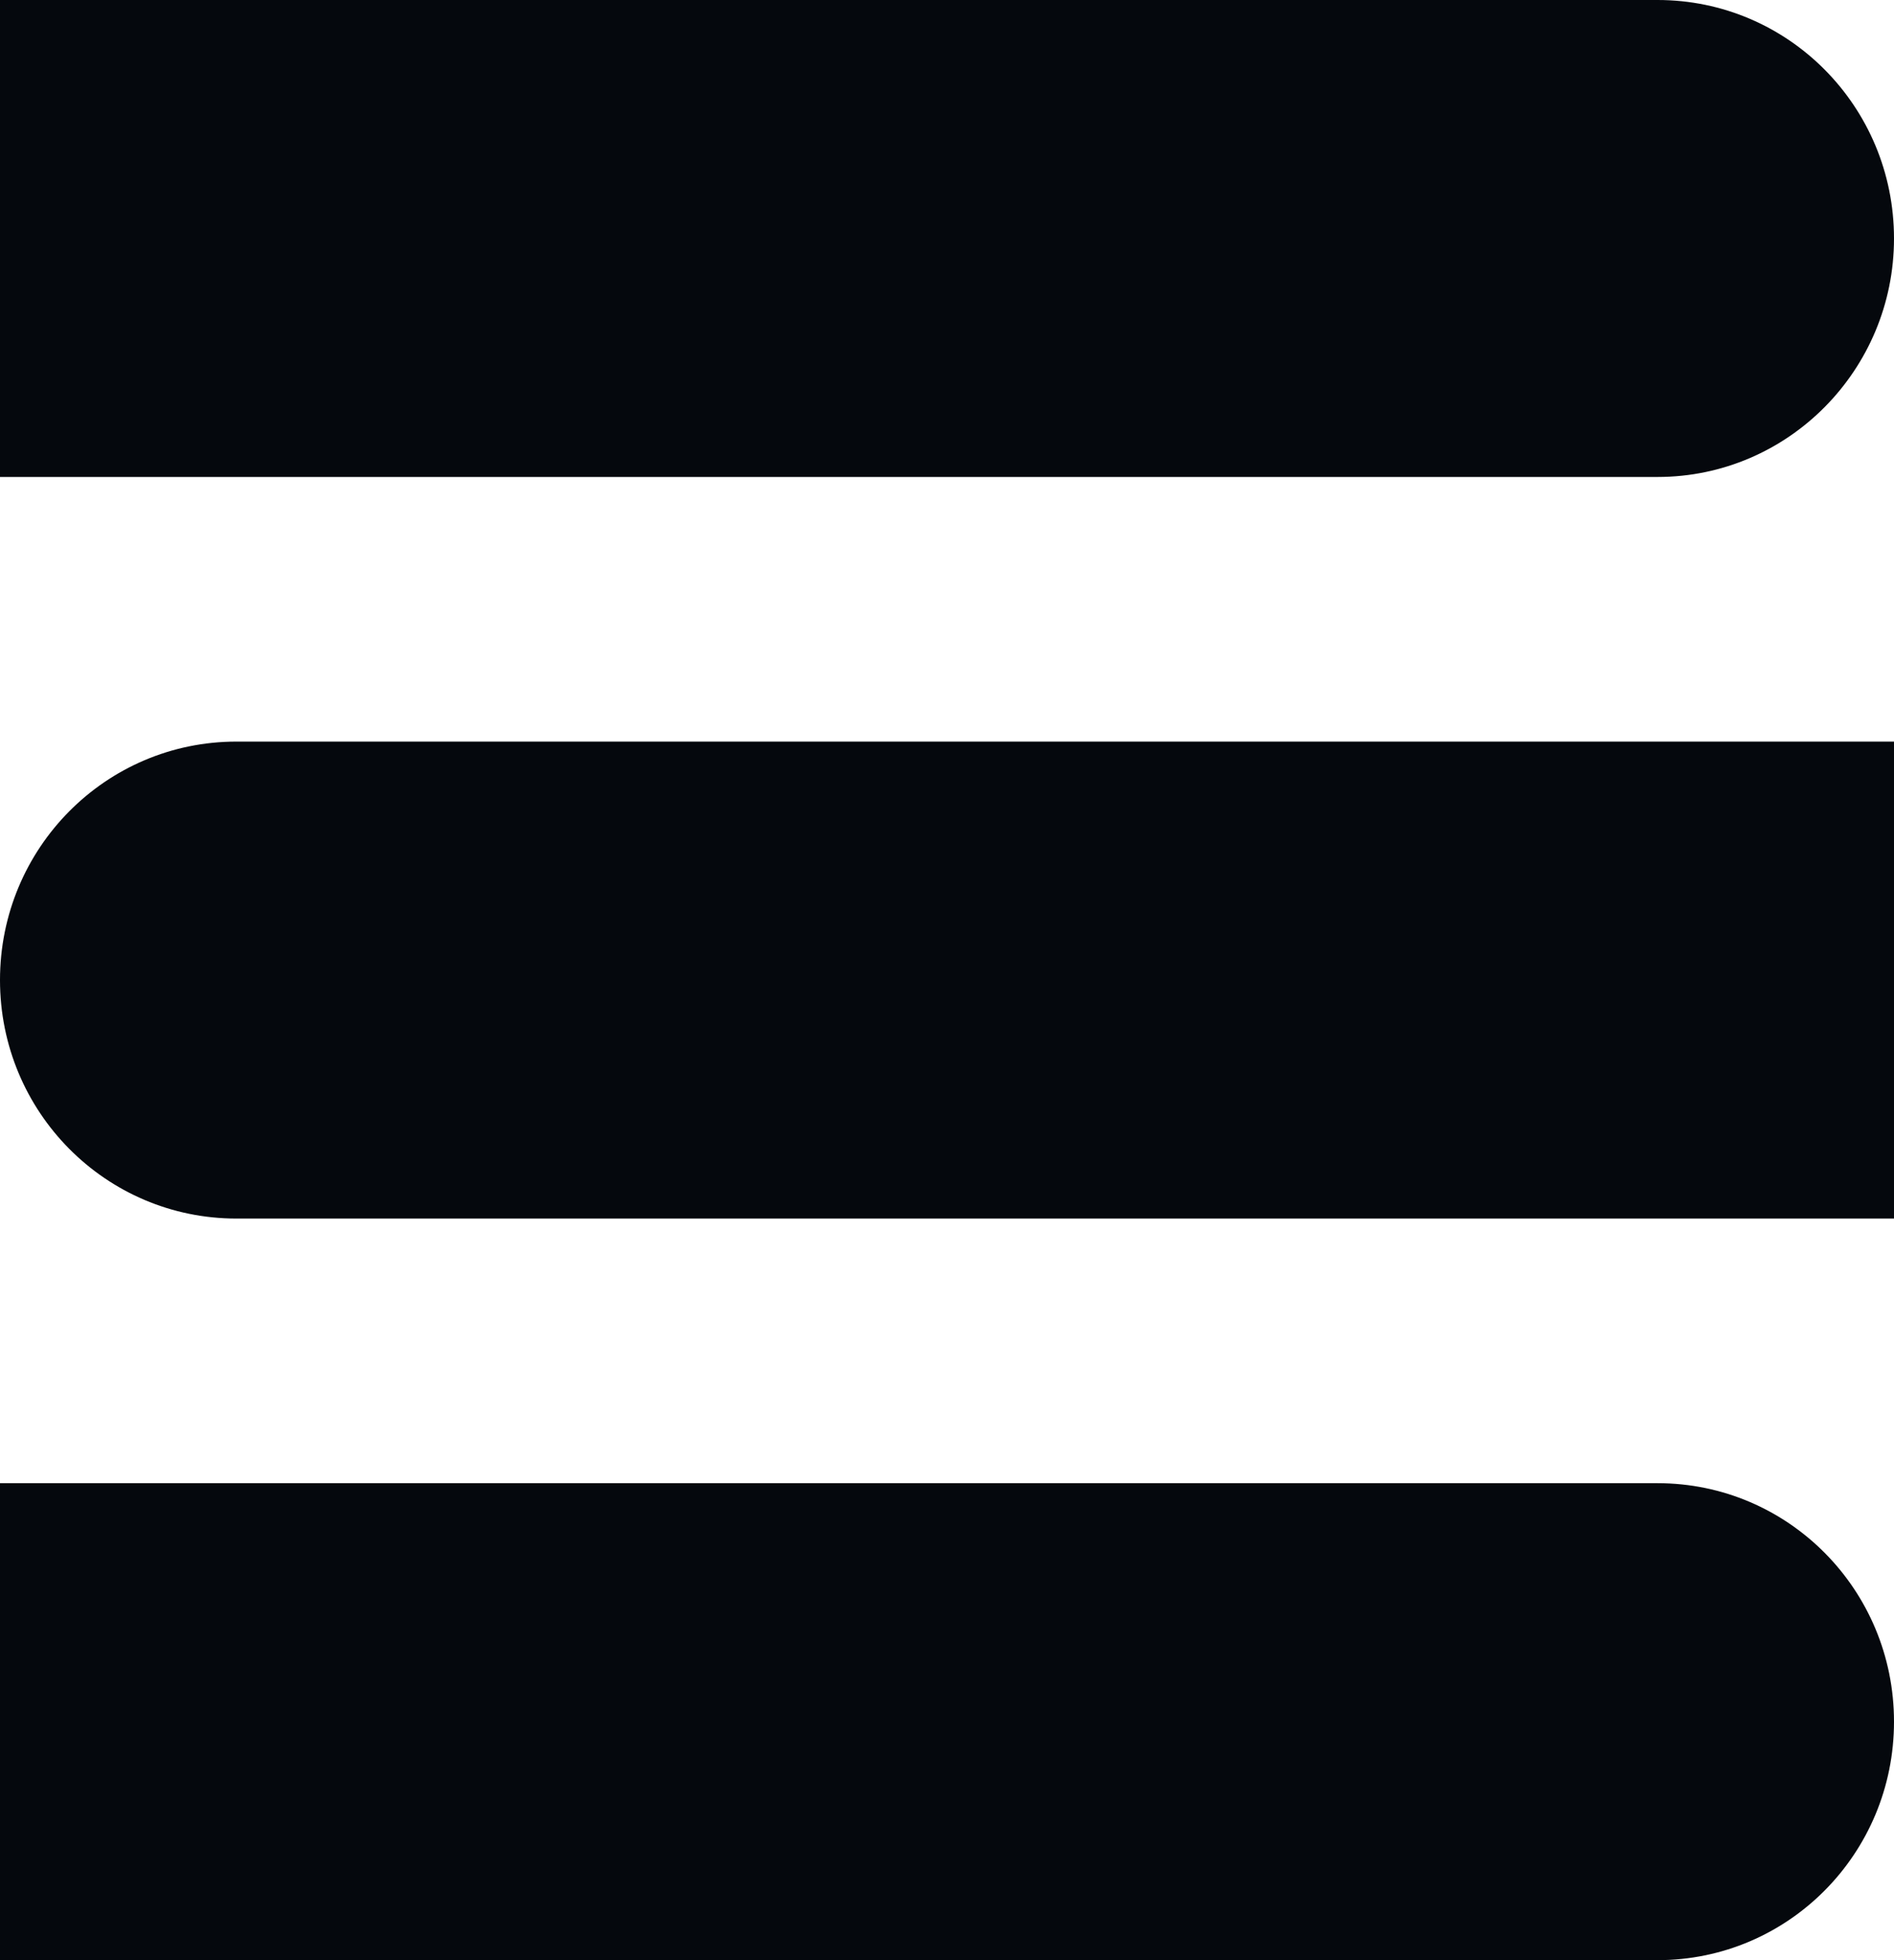 <?xml version="1.0" encoding="utf-8"?>
<!-- Generator: Adobe Illustrator 23.1.1, SVG Export Plug-In . SVG Version: 6.00 Build 0)  -->
<svg version="1.1" id="Layer_1" xmlns="http://www.w3.org/2000/svg" xmlns:xlink="http://www.w3.org/1999/xlink" x="0px" y="0px"
	 viewBox="0 0 290 300" style="enable-background:new 0 0 290 300;" xml:space="preserve">
<style type="text/css">
	.st0{fill:#05080D;}
</style>
<title>Asset 1</title>
<g>
	<g id="Layer_1-2">
		<path class="st0" d="M253.8,300H0v-73h253.8c20,0,36.2,16.3,36.2,36.5l0,0C290,283.7,273.8,300,253.8,300z"/>
		<path class="st0" d="M253.8,73H0V0h253.8c20,0,36.2,16.3,36.2,36.5l0,0C290,56.6,273.8,73,253.8,73z"/>
		<path class="st0" d="M36.2,113.5H290v73H36.2C16.2,186.5,0,170.2,0,150l0,0C0,129.8,16.2,113.5,36.2,113.5z"/>
	</g>
</g>
</svg>
